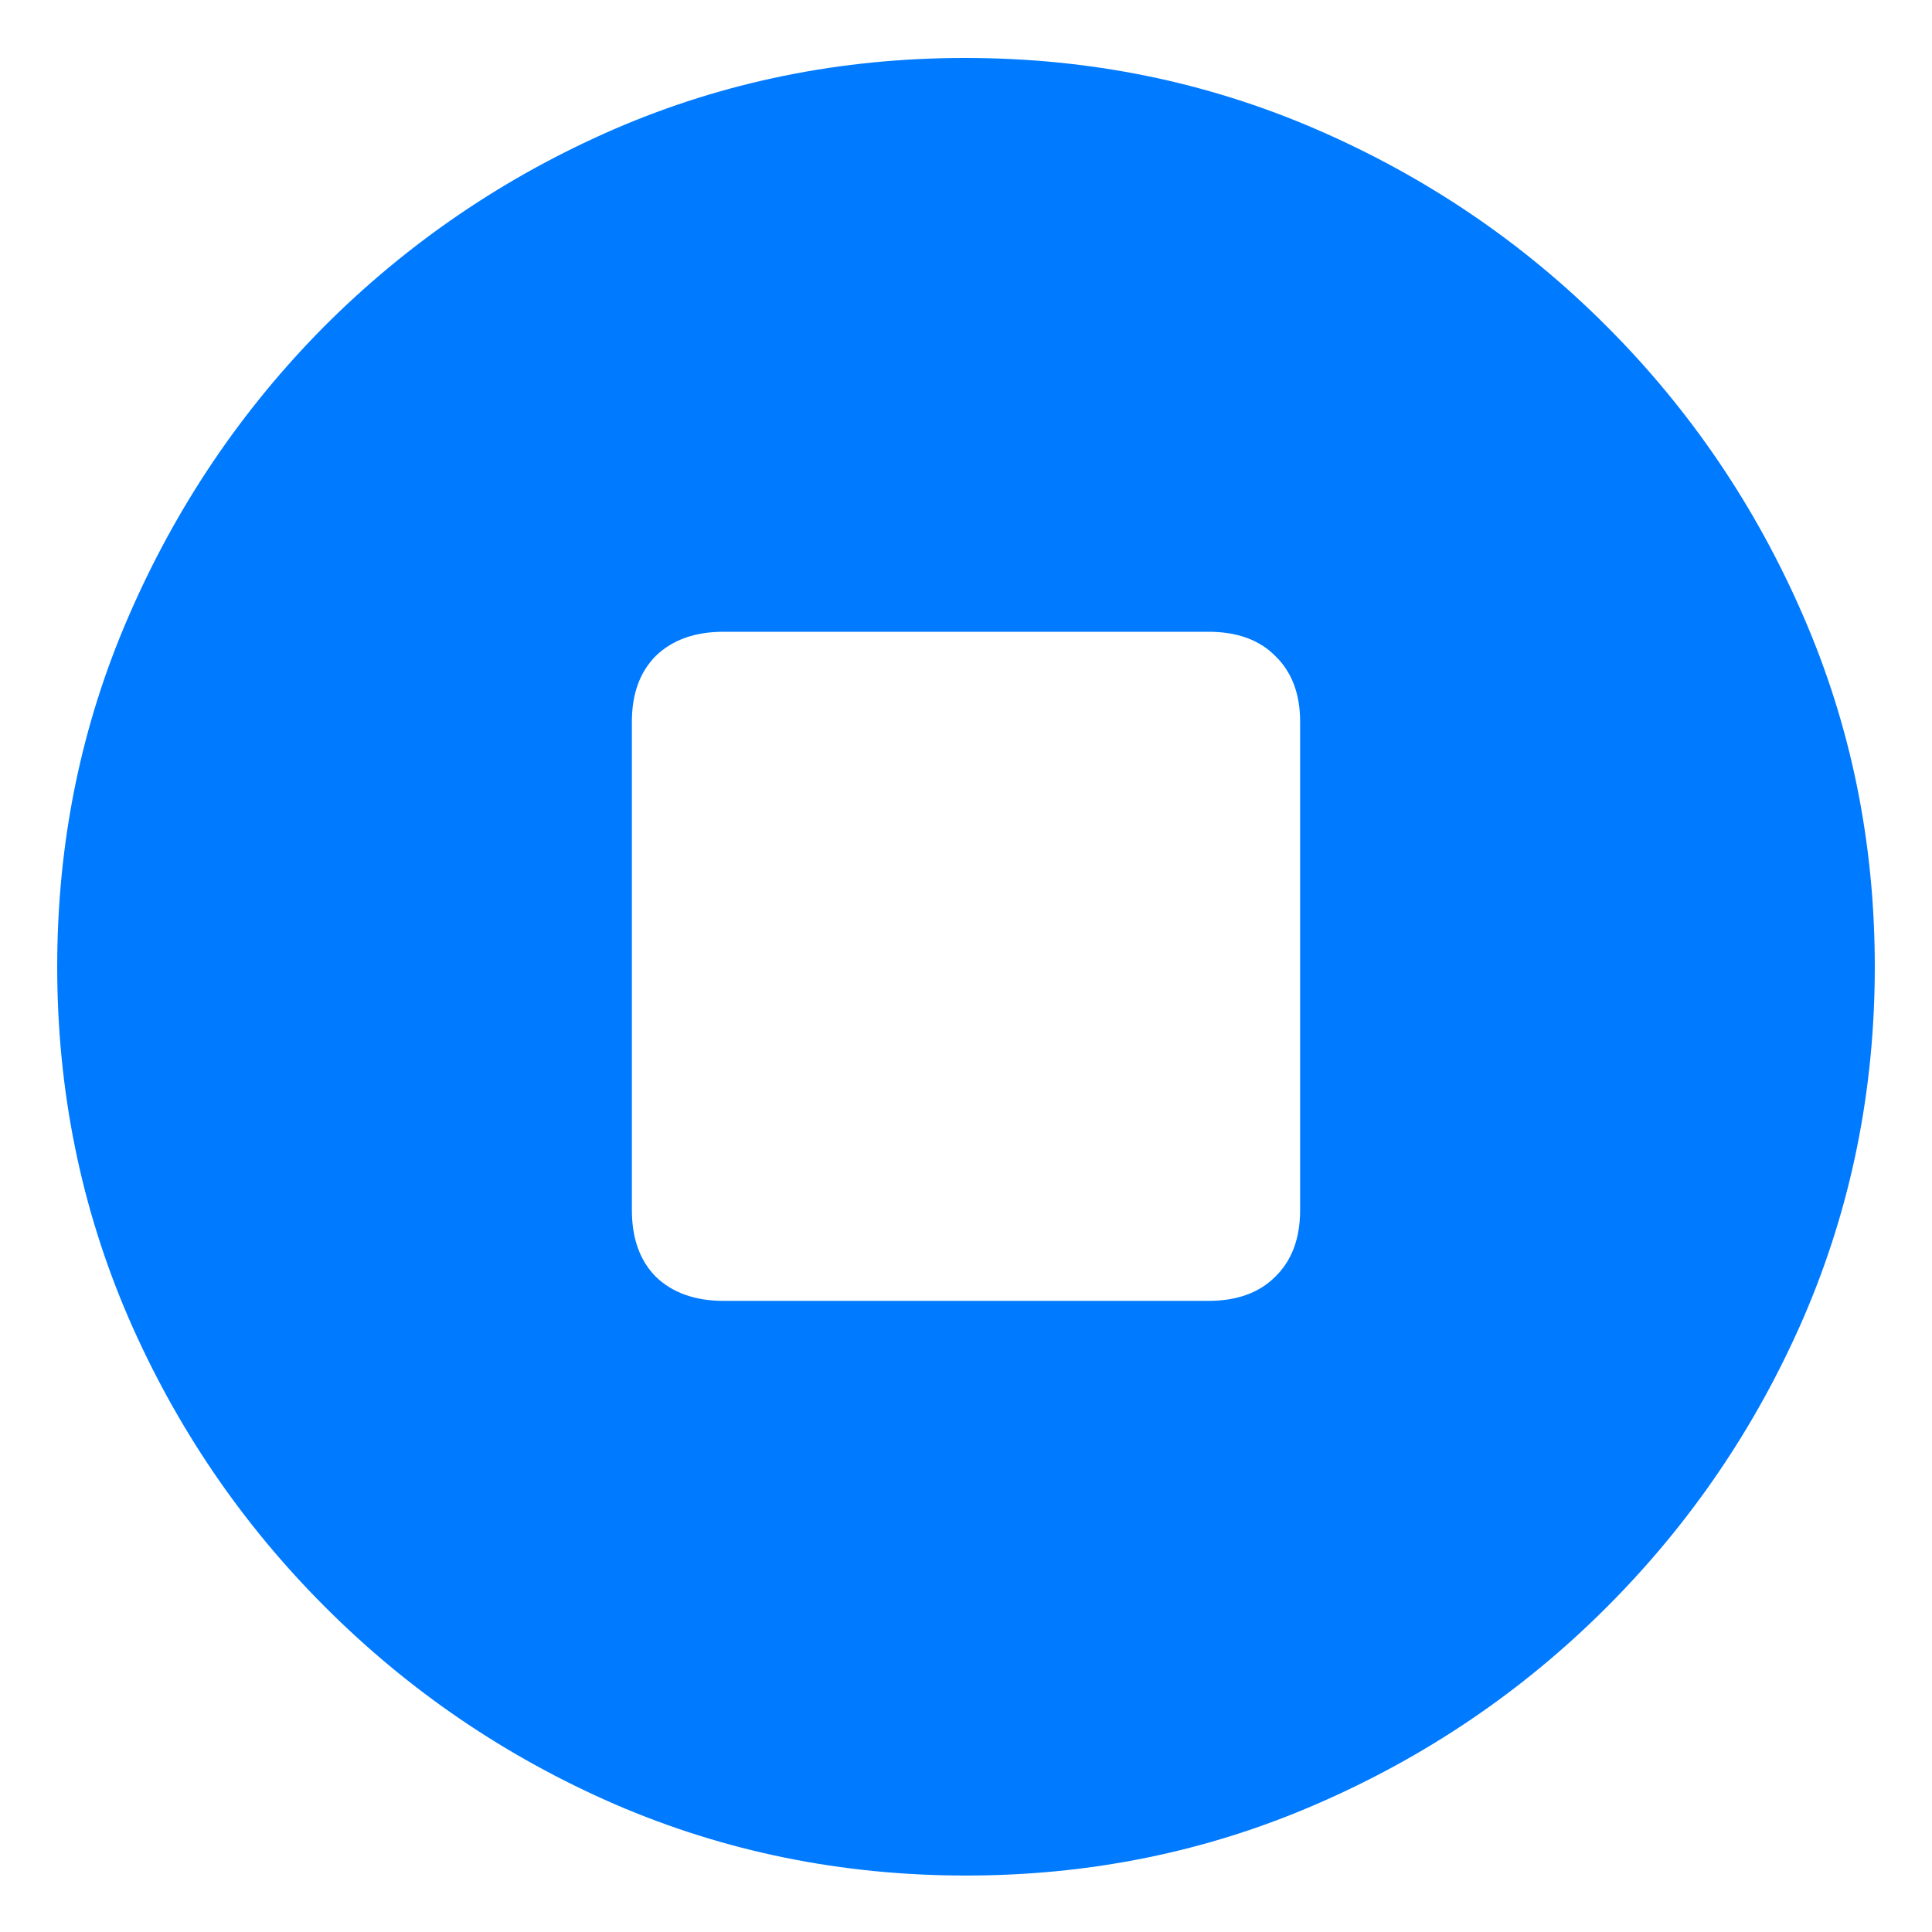 <svg width="18" height="18" viewBox="0 0 18 18" fill="none" xmlns="http://www.w3.org/2000/svg">
<path d="M9 17.474C7.843 17.474 6.753 17.252 5.729 16.81C4.711 16.367 3.812 15.755 3.032 14.975C2.251 14.195 1.64 13.296 1.197 12.277C0.755 11.254 0.533 10.163 0.533 9.007C0.533 7.85 0.755 6.763 1.197 5.745C1.64 4.721 2.249 3.819 3.023 3.039C3.804 2.258 4.703 1.647 5.721 1.204C6.745 0.761 7.835 0.54 8.992 0.54C10.148 0.54 11.238 0.761 12.262 1.204C13.286 1.647 14.188 2.258 14.968 3.039C15.748 3.819 16.36 4.721 16.803 5.745C17.245 6.763 17.467 7.85 17.467 9.007C17.467 10.163 17.245 11.254 16.803 12.277C16.36 13.296 15.748 14.195 14.968 14.975C14.188 15.755 13.286 16.367 12.262 16.81C11.244 17.252 10.157 17.474 9 17.474ZM6.742 12.12H11.258C11.523 12.12 11.731 12.045 11.88 11.896C12.035 11.746 12.113 11.539 12.113 11.273V6.724C12.113 6.464 12.035 6.259 11.88 6.11C11.731 5.96 11.523 5.886 11.258 5.886H6.742C6.477 5.886 6.266 5.96 6.111 6.11C5.962 6.259 5.887 6.464 5.887 6.724V11.273C5.887 11.539 5.962 11.746 6.111 11.896C6.266 12.045 6.477 12.12 6.742 12.12Z" fill="#007AFF"/>
</svg>
